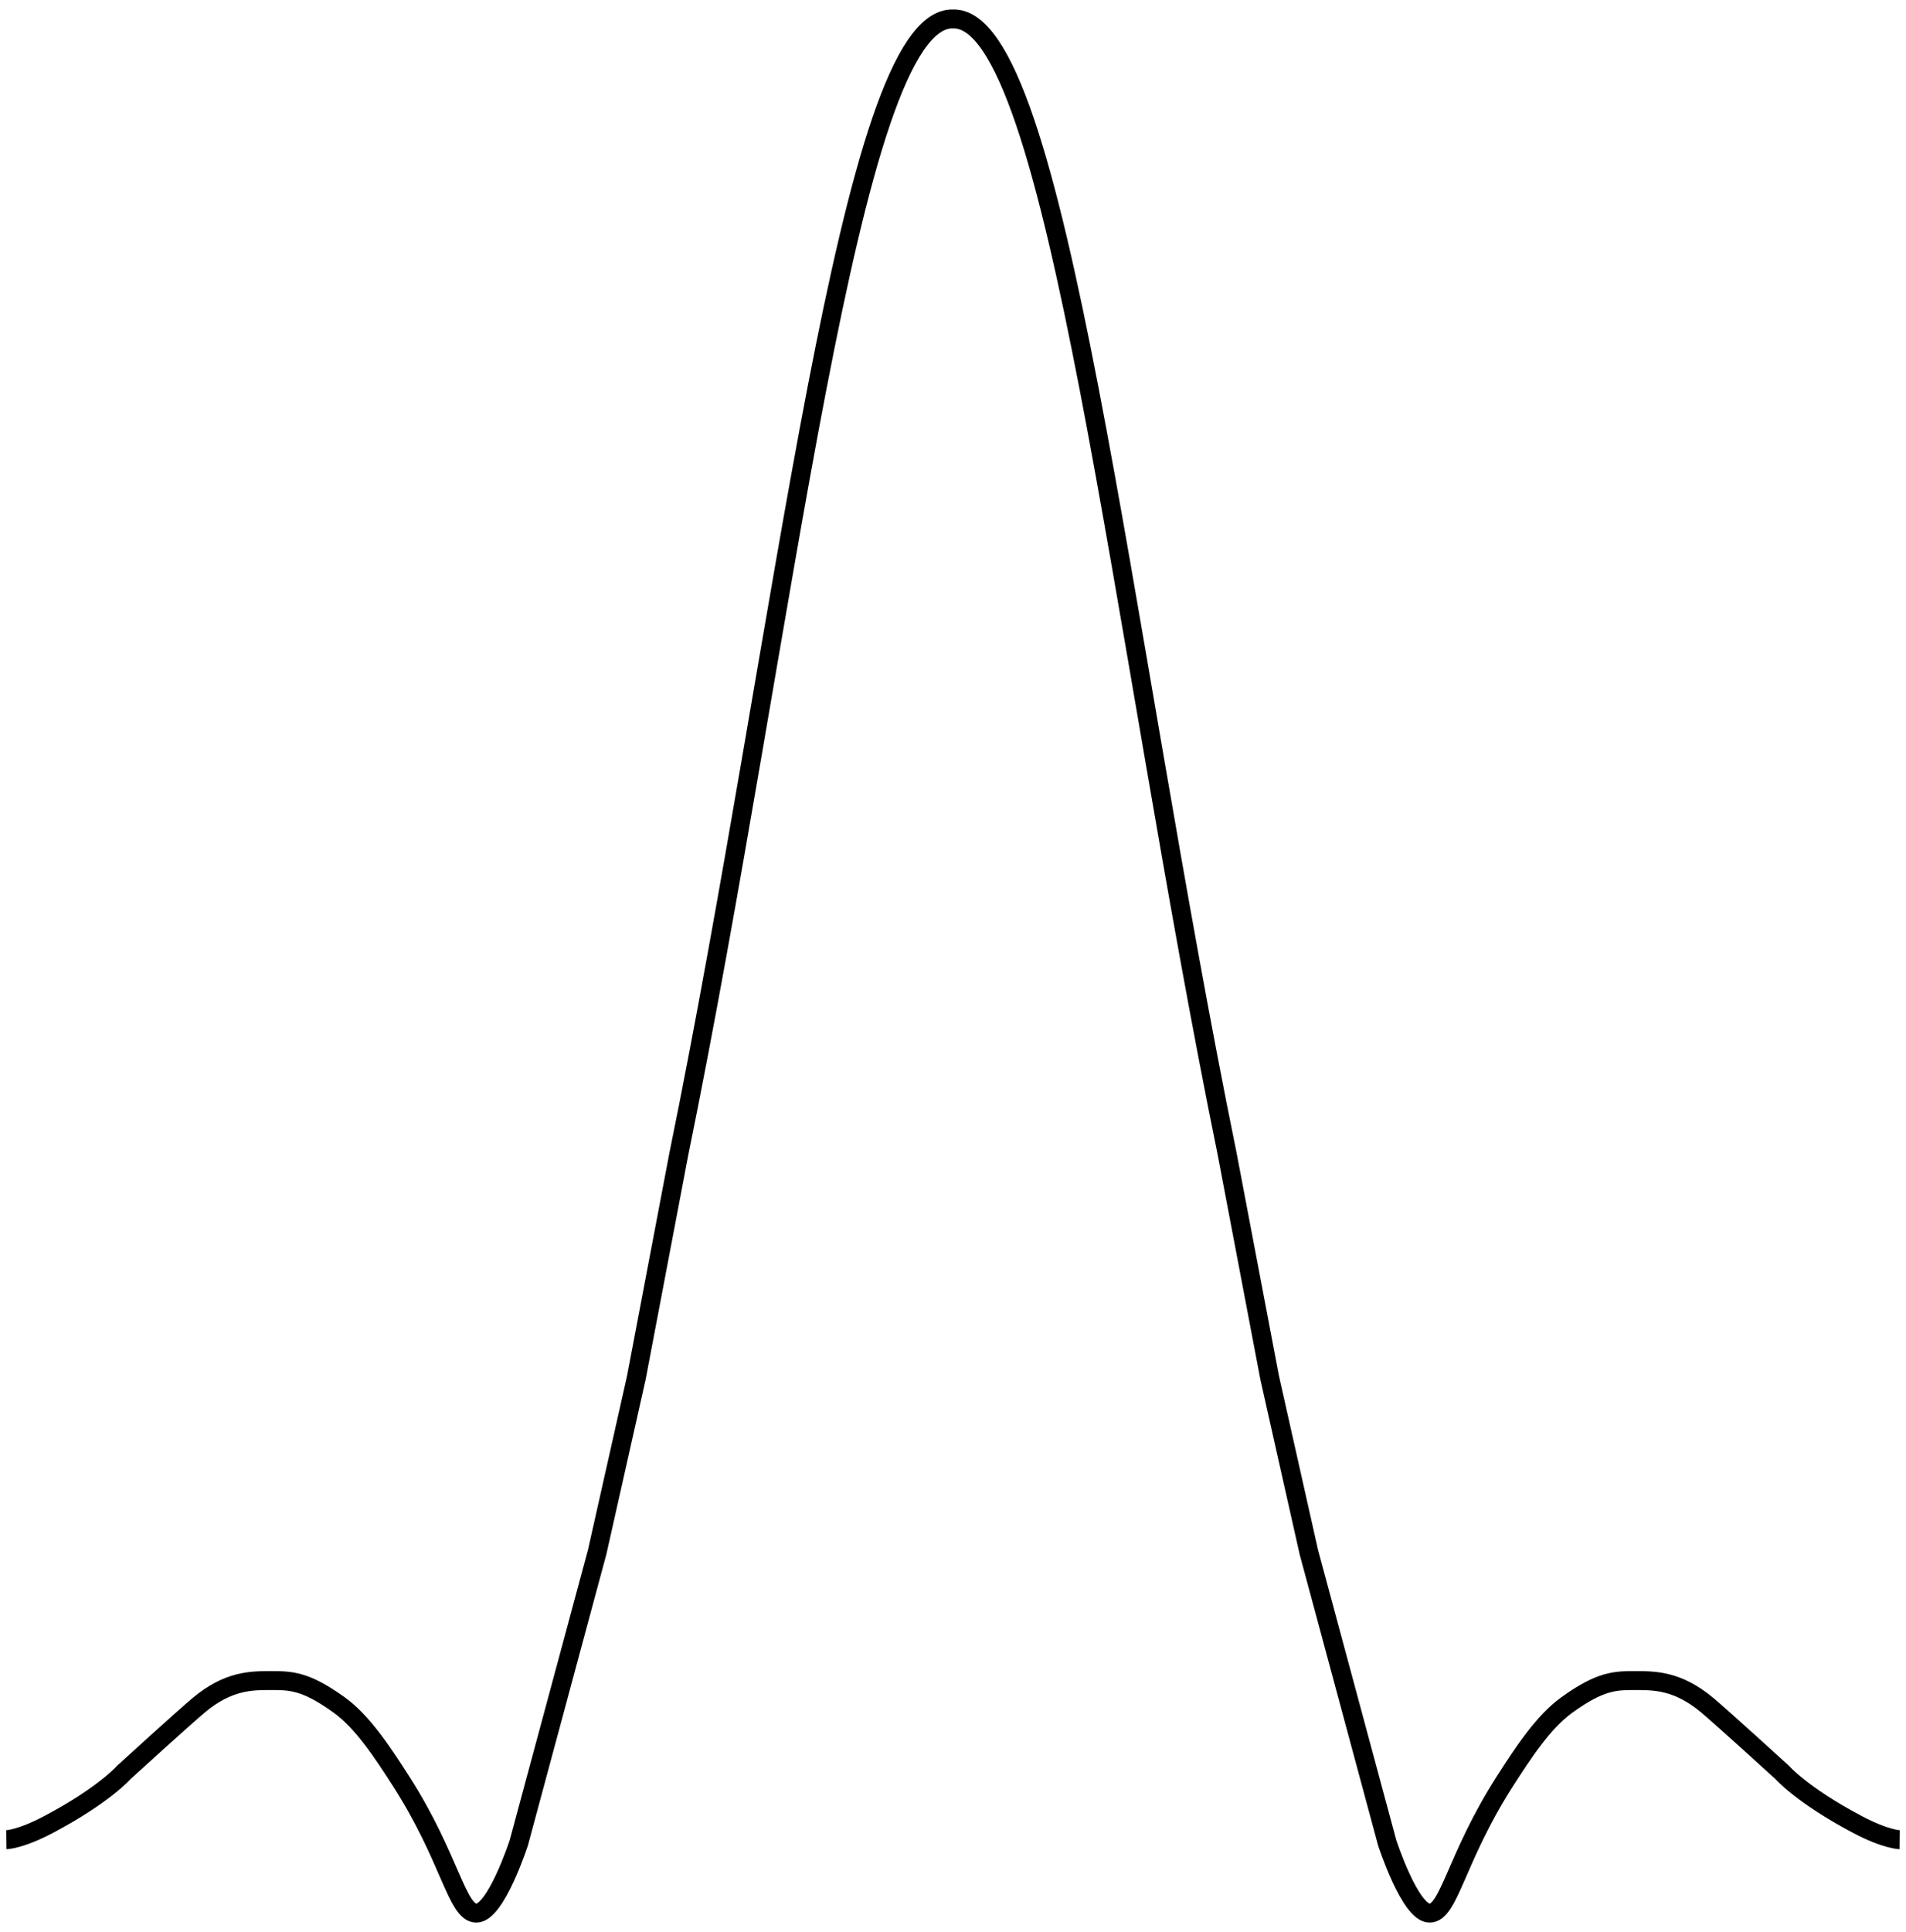 <svg width="302" height="306" viewBox="0 0 302 306" fill="none" xmlns="http://www.w3.org/2000/svg"  stroke-width="3">
<path d="M1 291.368C1 291.368 3.188 291.346 7.724 288.945C16.517 284.292 19.621 280.706 19.621 280.706C19.621 280.706 29.232 271.948 31.517 270.044C36.172 266.167 39.793 266.167 42.897 266.167H42.932C46.018 266.167 48.405 266.167 53.759 270.044C57.389 272.673 60.483 277.314 63.586 282.16C71.345 294.276 72.379 303 75.483 303C78.586 303 82.207 291.853 82.207 291.853L94.621 245.811L100.828 218.186L107.552 182.807C124.512 99.786 134.448 2.517 151 3.002C167.552 2.517 177.488 99.786 194.448 182.807L201.172 218.186L207.379 245.811L219.793 291.853C219.793 291.853 223.414 303 226.517 303C229.621 303 230.655 294.276 238.414 282.16C241.517 277.314 244.611 272.673 248.241 270.044C253.595 266.167 255.982 266.167 259.068 266.167H259.103C262.207 266.167 265.828 266.167 270.483 270.044C272.768 271.948 282.379 280.706 282.379 280.706C282.379 280.706 285.483 284.292 294.276 288.945C298.812 291.346 301 291.368 301 291.368" stroke="black"/>
</svg>
